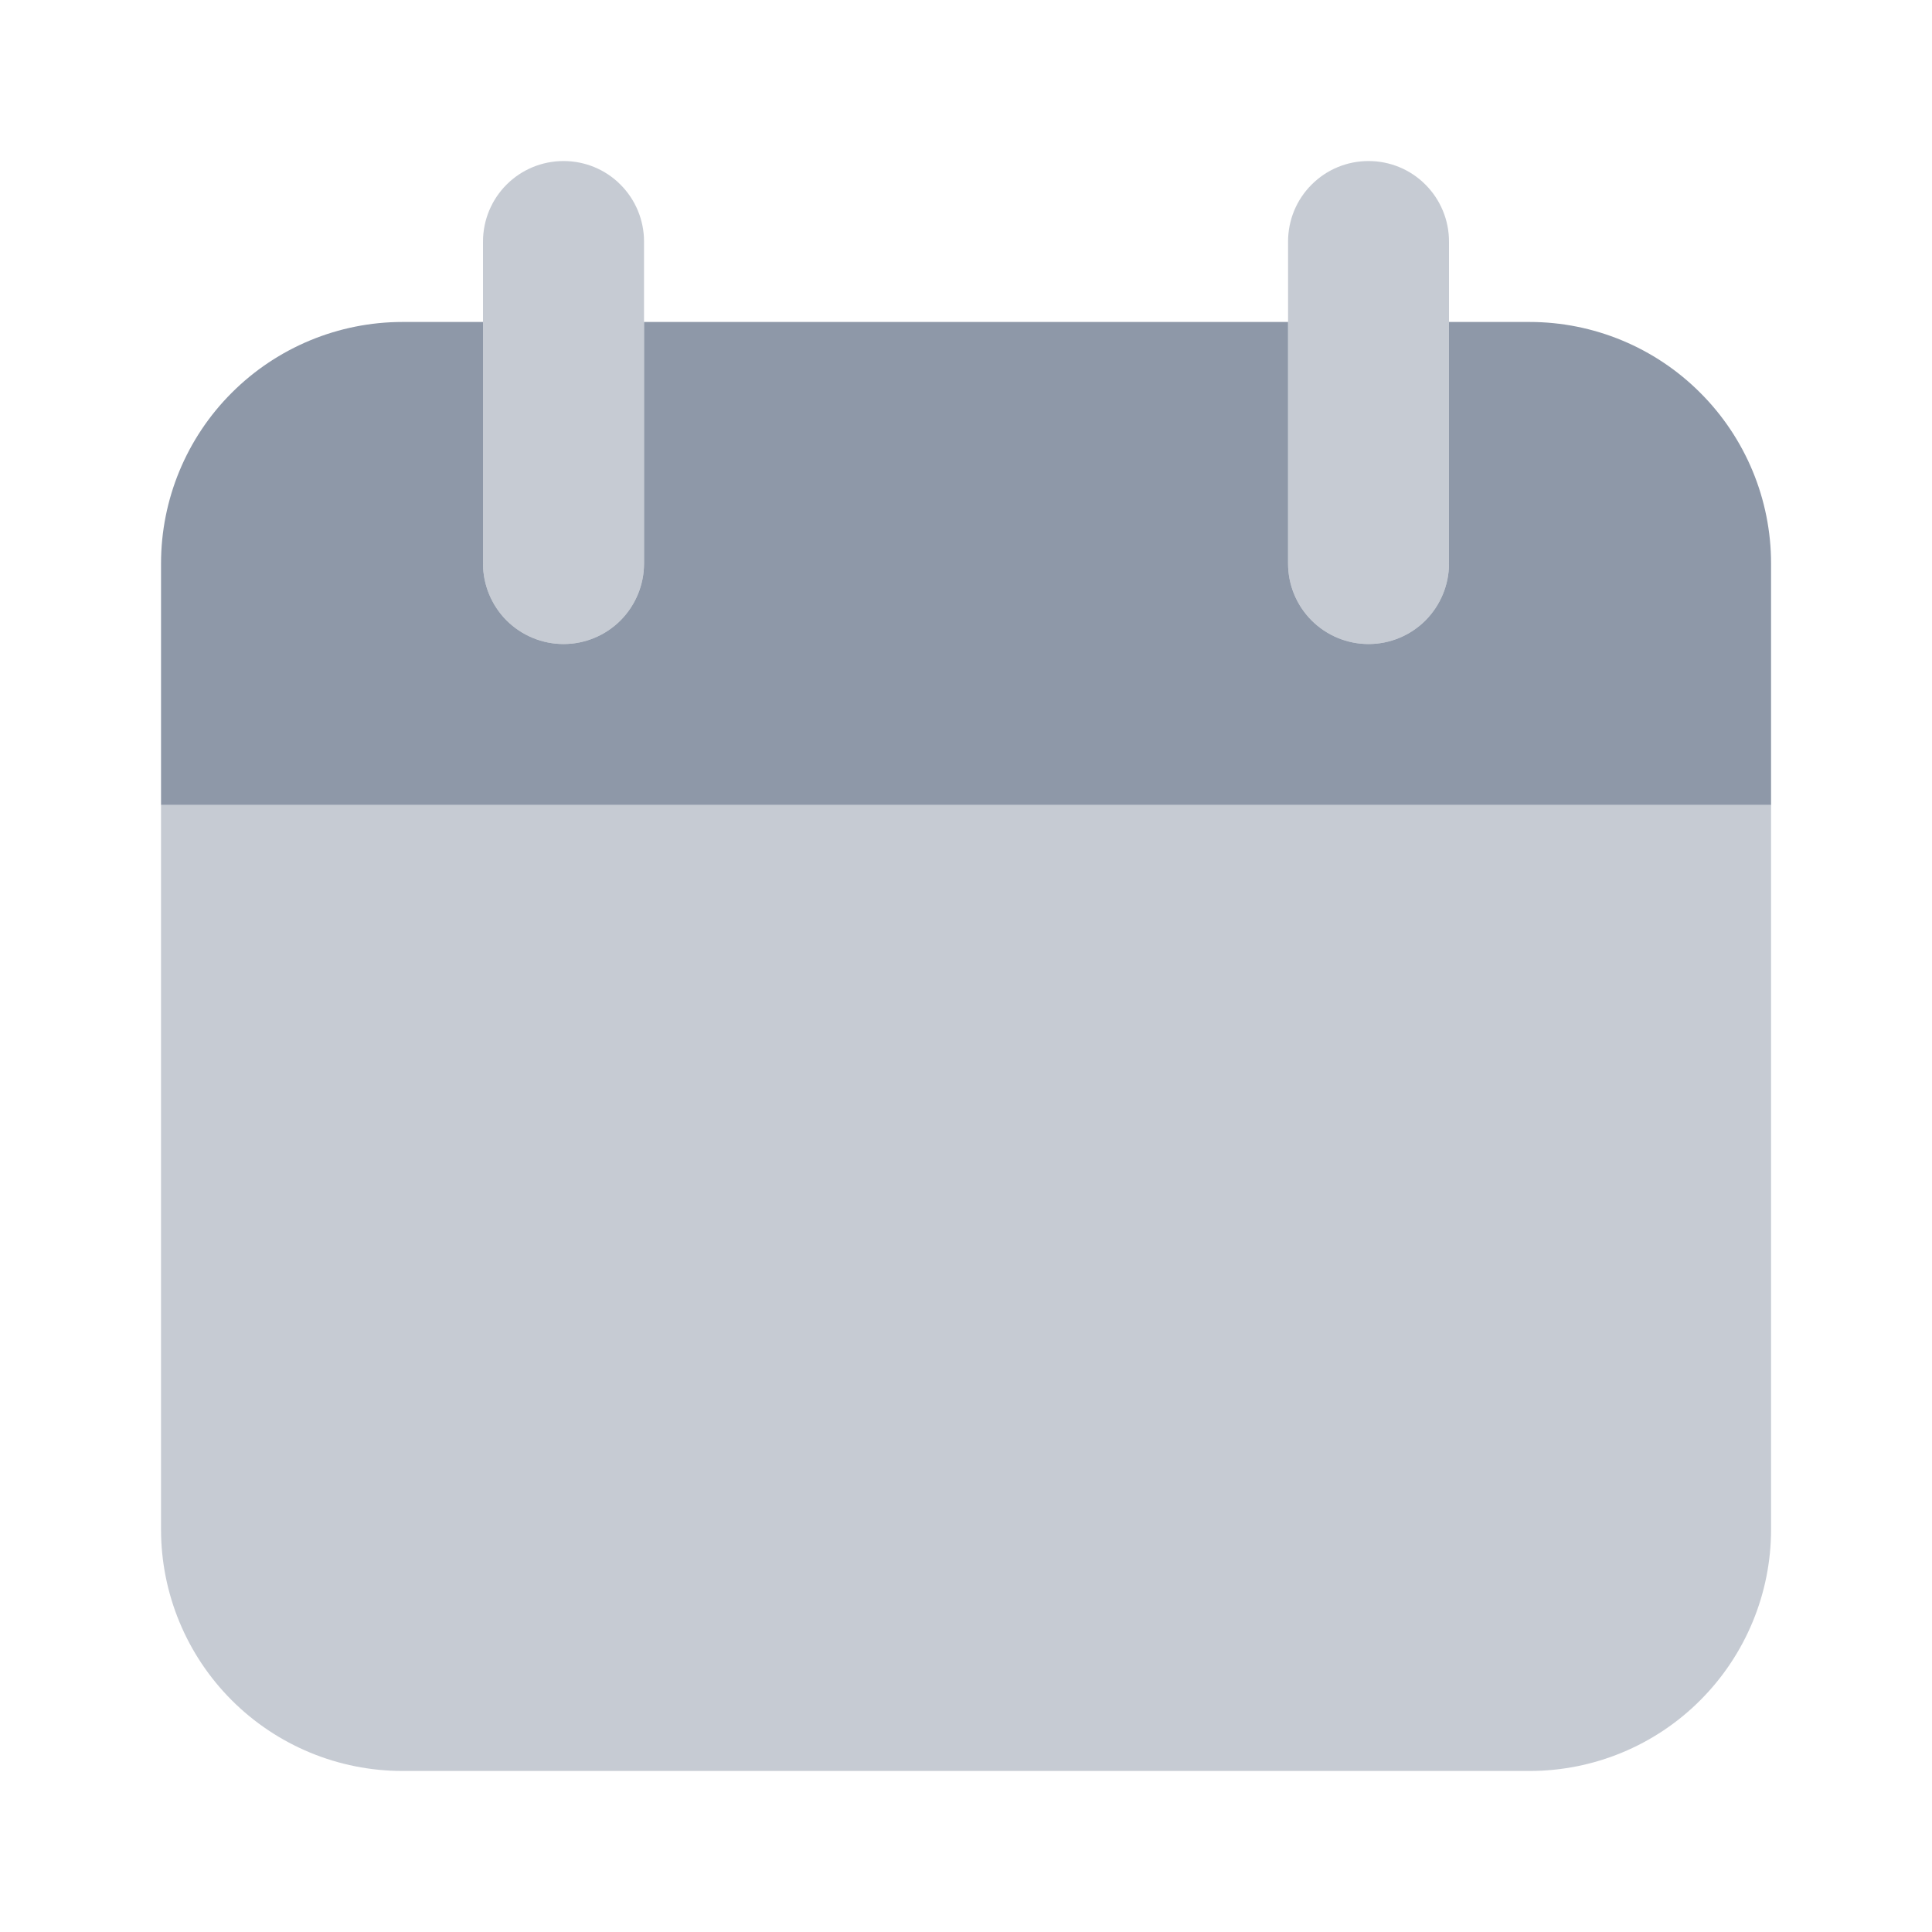 <svg width="20" height="20" viewBox="0 0 20 20" fill="none" xmlns="http://www.w3.org/2000/svg">
<path opacity="0.5" d="M18.334 8.333H1.667V15.833C1.667 16.496 1.93 17.132 2.399 17.601C2.868 18.07 3.504 18.333 4.167 18.333H15.834C16.497 18.333 17.133 18.07 17.601 17.601C18.07 17.132 18.334 16.496 18.334 15.833V8.333ZM5.834 6.667C5.613 6.667 5.401 6.579 5.244 6.423C5.088 6.266 5 6.054 5 5.833V2.5C5 2.279 5.088 2.067 5.244 1.911C5.401 1.754 5.613 1.667 5.834 1.667C6.055 1.667 6.267 1.754 6.423 1.911C6.579 2.067 6.667 2.279 6.667 2.5V5.833C6.667 6.054 6.579 6.266 6.423 6.423C6.267 6.579 6.055 6.667 5.834 6.667ZM14.167 6.667C13.946 6.667 13.734 6.579 13.578 6.423C13.421 6.266 13.334 6.054 13.334 5.833V2.5C13.334 2.279 13.421 2.067 13.578 1.911C13.734 1.754 13.946 1.667 14.167 1.667C14.388 1.667 14.6 1.754 14.756 1.911C14.912 2.067 15 2.279 15 2.5V5.833C15 6.054 14.912 6.266 14.756 6.423C14.6 6.579 14.388 6.667 14.167 6.667Z" fill="#8E98A8"/>
<path d="M15.834 3.333H15V5.833C15 6.054 14.912 6.266 14.756 6.423C14.6 6.579 14.388 6.667 14.167 6.667C13.946 6.667 13.734 6.579 13.578 6.423C13.421 6.266 13.334 6.054 13.334 5.833V3.333H6.667V5.833C6.667 6.054 6.579 6.266 6.423 6.423C6.267 6.579 6.055 6.667 5.834 6.667C5.613 6.667 5.401 6.579 5.244 6.423C5.088 6.266 5 6.054 5 5.833V3.333H4.167C3.504 3.333 2.868 3.597 2.399 4.066C1.93 4.534 1.667 5.17 1.667 5.833V8.333H18.334V5.833C18.334 5.17 18.07 4.534 17.601 4.066C17.133 3.597 16.497 3.333 15.834 3.333Z" fill="#8E98A8"/>
</svg>
